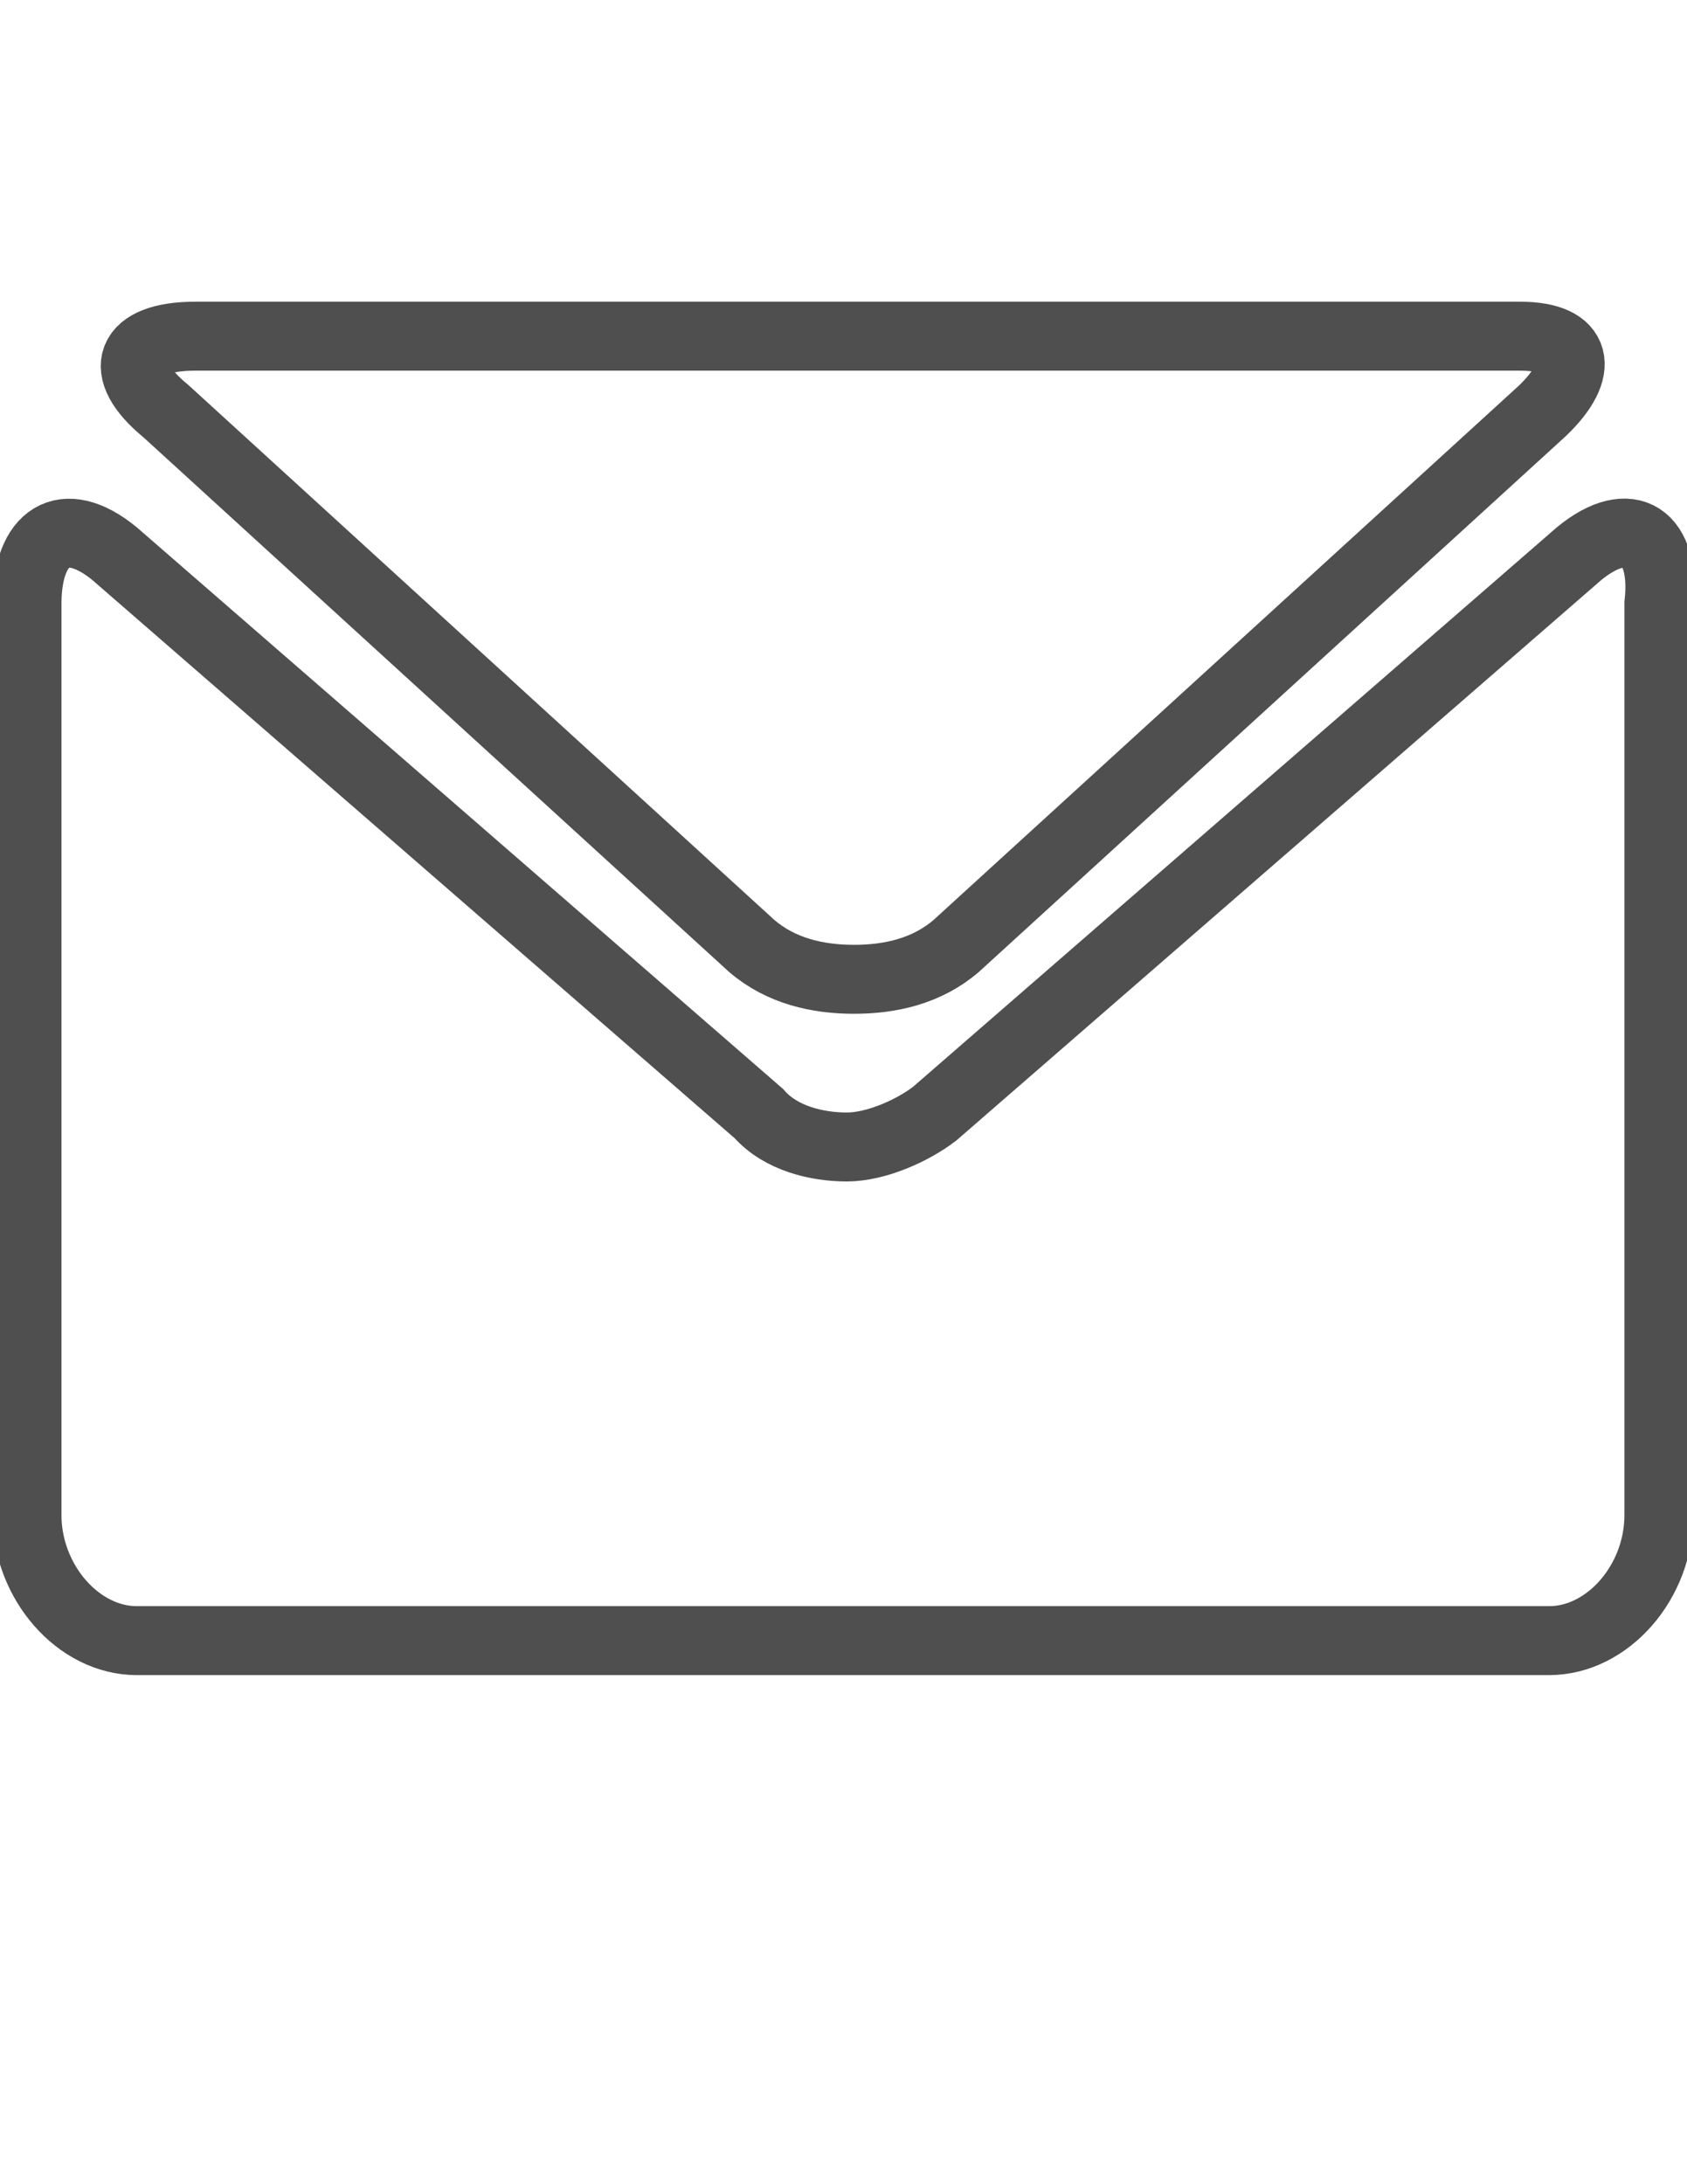 <?xml version="1.0" encoding="utf-8"?>
<!-- Generator: Adobe Illustrator 19.2.0, SVG Export Plug-In . SVG Version: 6.00 Build 0)  -->
<svg version="1.1" id="Layer_1" xmlns="http://www.w3.org/2000/svg" xmlns:xlink="http://www.w3.org/1999/xlink" x="0px" y="0px"
	 viewBox="0 0 612 792" style="enable-background:new 0 0 612 792;" xml:space="preserve">
<style type="text/css">
	.st0{fill:none;stroke:#4F4F4F;stroke-width:25;stroke-miterlimit:10;}
</style>
<g>
	<path class="st0" d="M60.2,149.1L272.7,343c10.6,9.1,23.9,12.1,37.1,12.1c13.3,0,26.5-3,37.1-12.1l212.5-193.9
		c15.9-15.1,13.3-27.2-7.9-27.2H70.8C46.9,121.9,41.7,134,60.2,149.1L60.2,149.1z"/>
	<path class="st0" d="M572.8,200.8l-233.7,203c-7.9,6.1-21.2,12.1-31.9,12.1c-10.6,0-23.9-3-31.9-12.1l-233.7-203
		C23.1,185.6,9.8,194.6,9.8,219v330.4c0,24.2,18.6,45.5,39.8,45.5H562c21.2,0,39.8-21.2,39.8-45.5V218.9
		C604.5,194.6,591.4,185.5,572.8,200.8L572.8,200.8z"/>
</g>
</svg>

